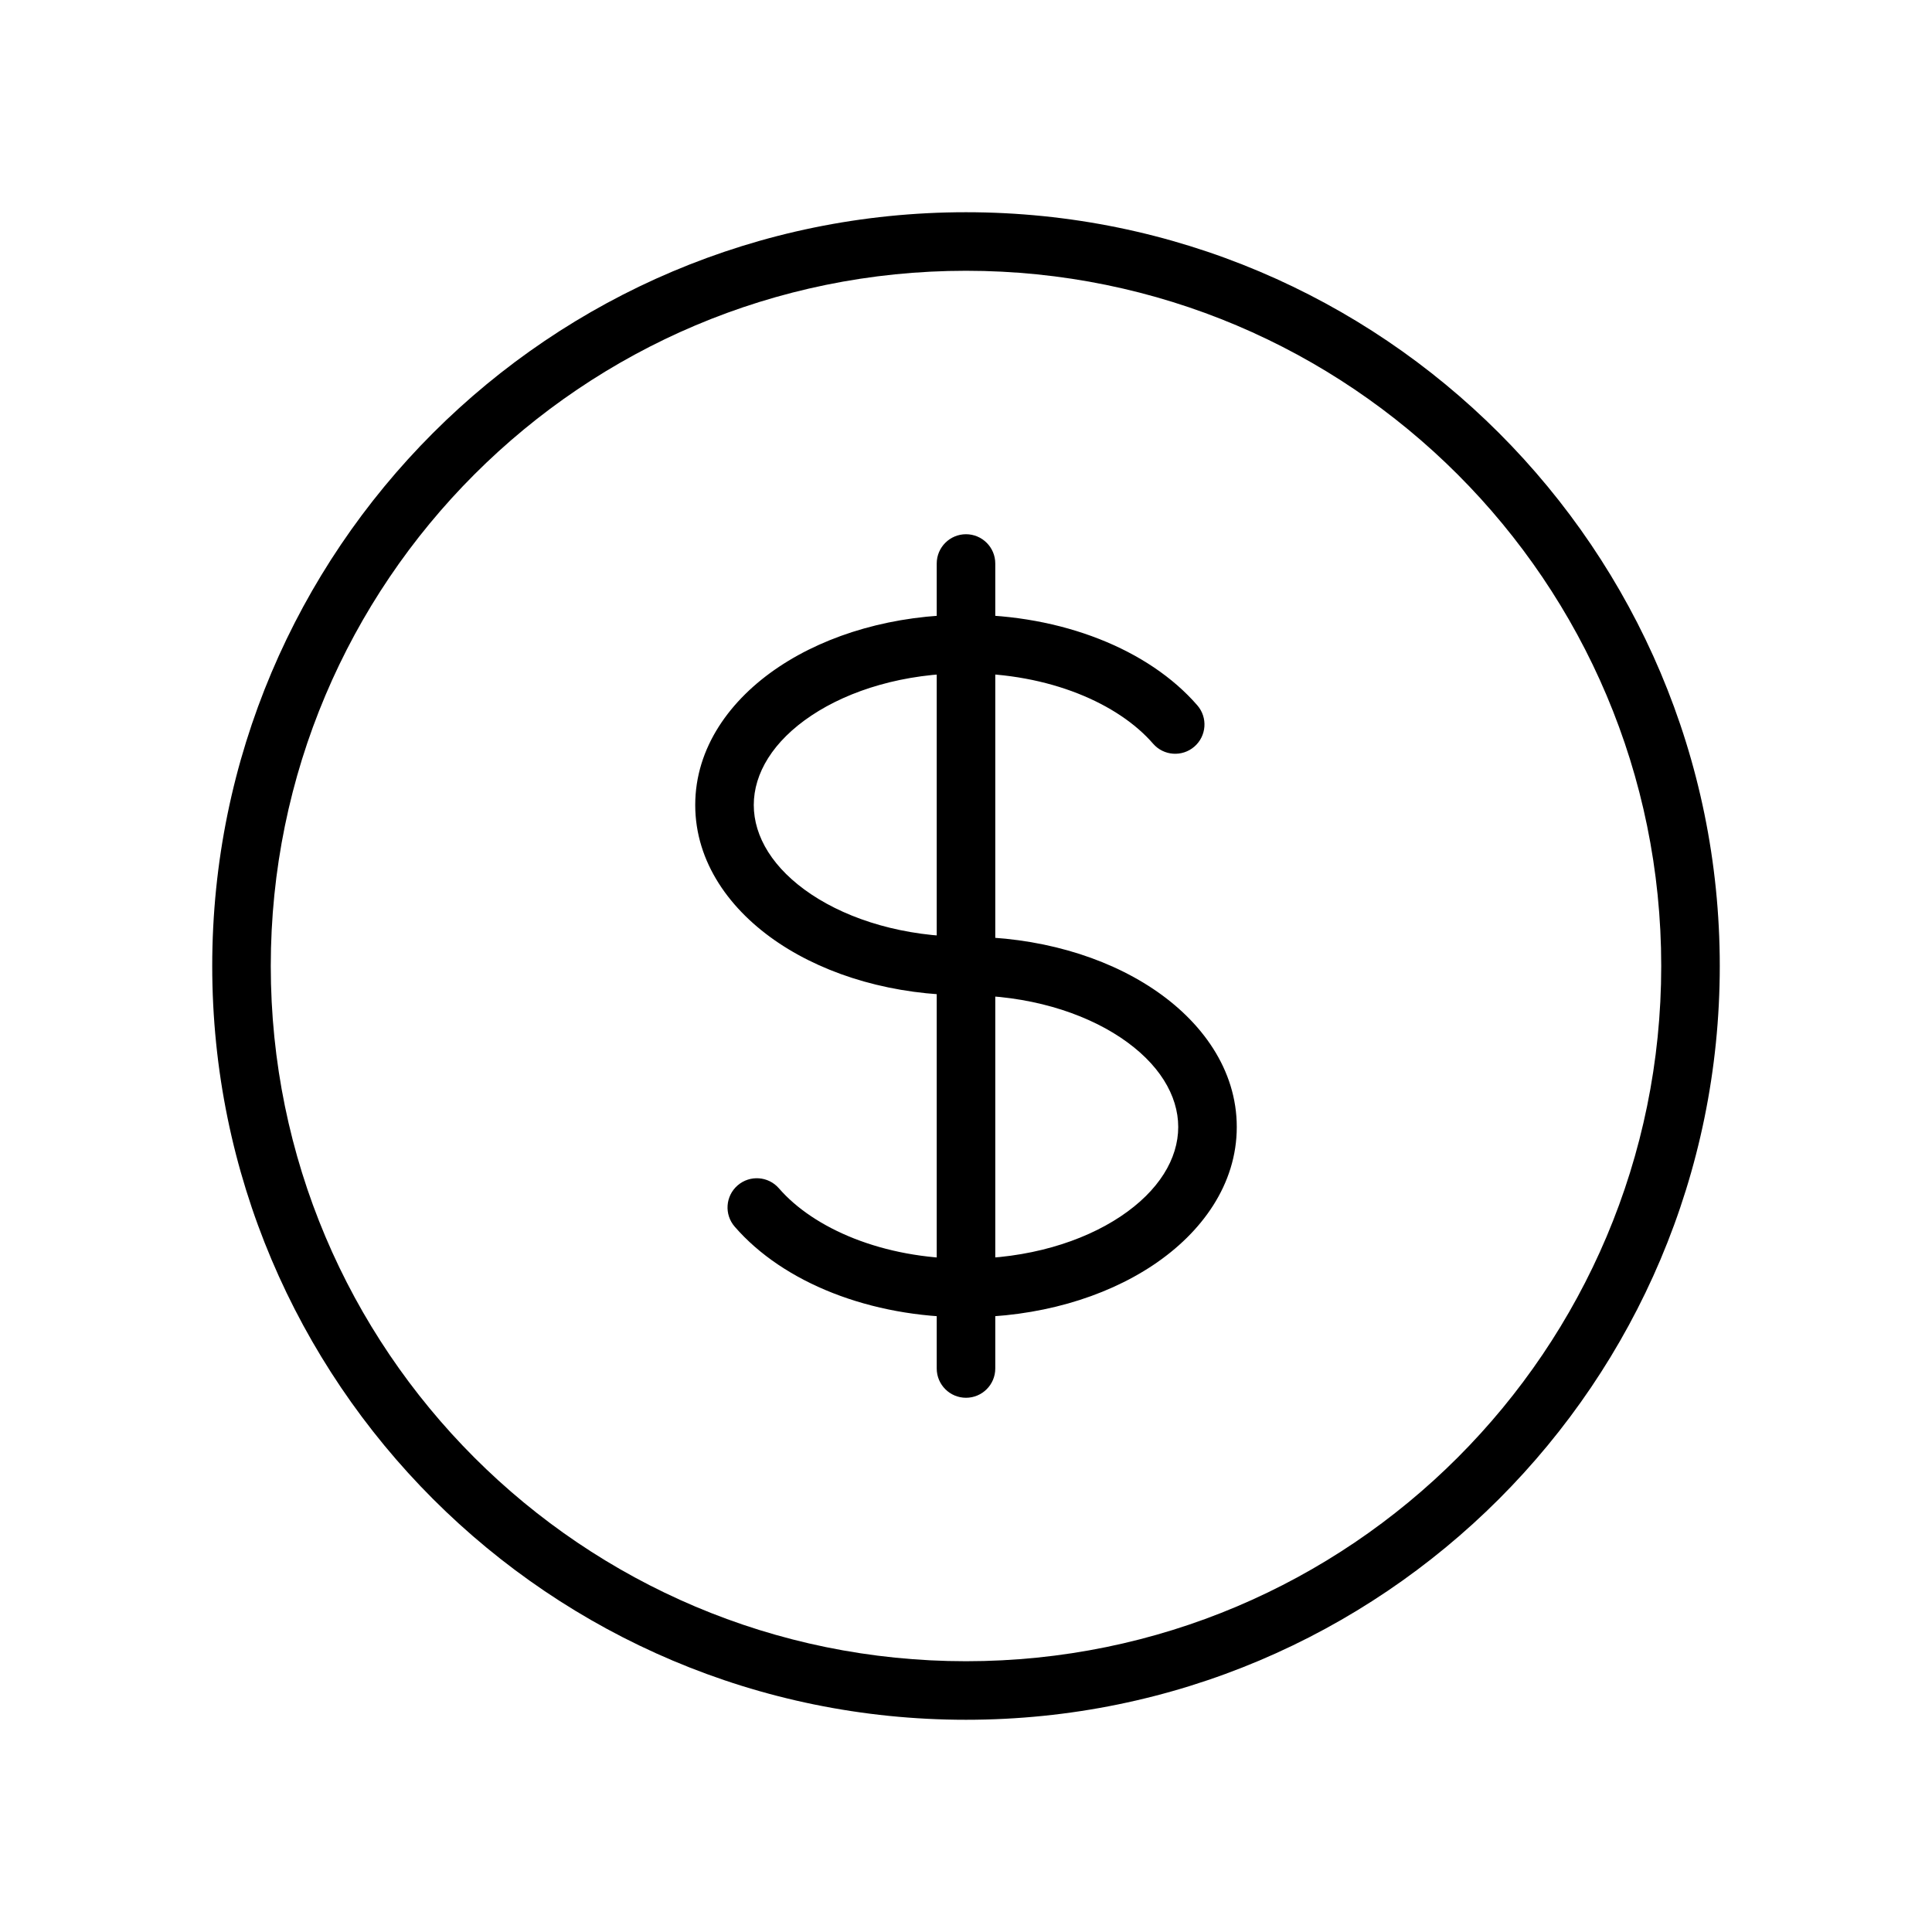 <svg width="66" height="66" viewBox="0 0 66 66" fill="none" xmlns="http://www.w3.org/2000/svg">
  <path
    d="M39.391 25.405C39.753 25.823 40.385 25.867 40.802 25.505C41.219 25.143 41.264 24.512 40.902 24.095L39.391 25.405ZM26.609 40.595C26.247 40.178 25.616 40.133 25.198 40.495C24.781 40.857 24.736 41.488 25.099 41.905L26.609 40.595ZM34 19.25C34 18.698 33.552 18.25 33 18.25C32.448 18.25 32 18.698 32 19.25H34ZM32 46.75C32 47.302 32.448 47.75 33 47.75C33.552 47.75 34 47.302 34 46.75L32 46.75ZM56.75 33C56.75 46.117 46.117 56.75 33 56.75V58.75C47.221 58.75 58.75 47.221 58.75 33H56.75ZM33 56.75C19.883 56.75 9.25 46.117 9.25 33H7.25C7.25 47.221 18.779 58.75 33 58.75V56.75ZM9.25 33C9.25 19.883 19.883 9.25 33 9.25V7.25C18.779 7.25 7.25 18.779 7.25 33H9.25ZM33 9.25C46.117 9.25 56.75 19.883 56.75 33H58.75C58.75 18.779 47.221 7.25 33 7.25V9.25ZM33 32C30.892 32 29.028 31.428 27.721 30.557C26.407 29.681 25.75 28.58 25.75 27.5H23.75C23.75 29.457 24.94 31.107 26.612 32.221C28.29 33.34 30.552 34 33 34V32ZM25.75 27.5C25.75 26.42 26.407 25.319 27.721 24.443C29.028 23.572 30.892 23 33 23V21C30.552 21 28.29 21.66 26.612 22.779C24.94 23.893 23.75 25.543 23.75 27.5H25.75ZM33 23C35.847 23 38.203 24.036 39.391 25.405L40.902 24.095C39.237 22.176 36.26 21 33 21V23ZM33 34C35.108 34 36.972 34.572 38.279 35.443C39.593 36.319 40.25 37.42 40.25 38.5H42.25C42.25 36.543 41.06 34.893 39.388 33.779C37.71 32.66 35.448 32 33 32V34ZM32 19.25V22H34V19.25H32ZM32 44L32 46.75L34 46.75L34 44L32 44ZM33 43C30.153 43 27.797 41.964 26.609 40.595L25.099 41.905C26.763 43.824 29.74 45 33 45L33 43ZM40.25 38.5C40.25 39.58 39.593 40.681 38.279 41.557C36.972 42.428 35.108 43 33 43V45C35.448 45 37.71 44.34 39.388 43.221C41.06 42.107 42.25 40.457 42.25 38.5H40.25ZM32 22L32 44L34 44L34 22L32 22Z"
    fill="currentColor"/>
</svg>
